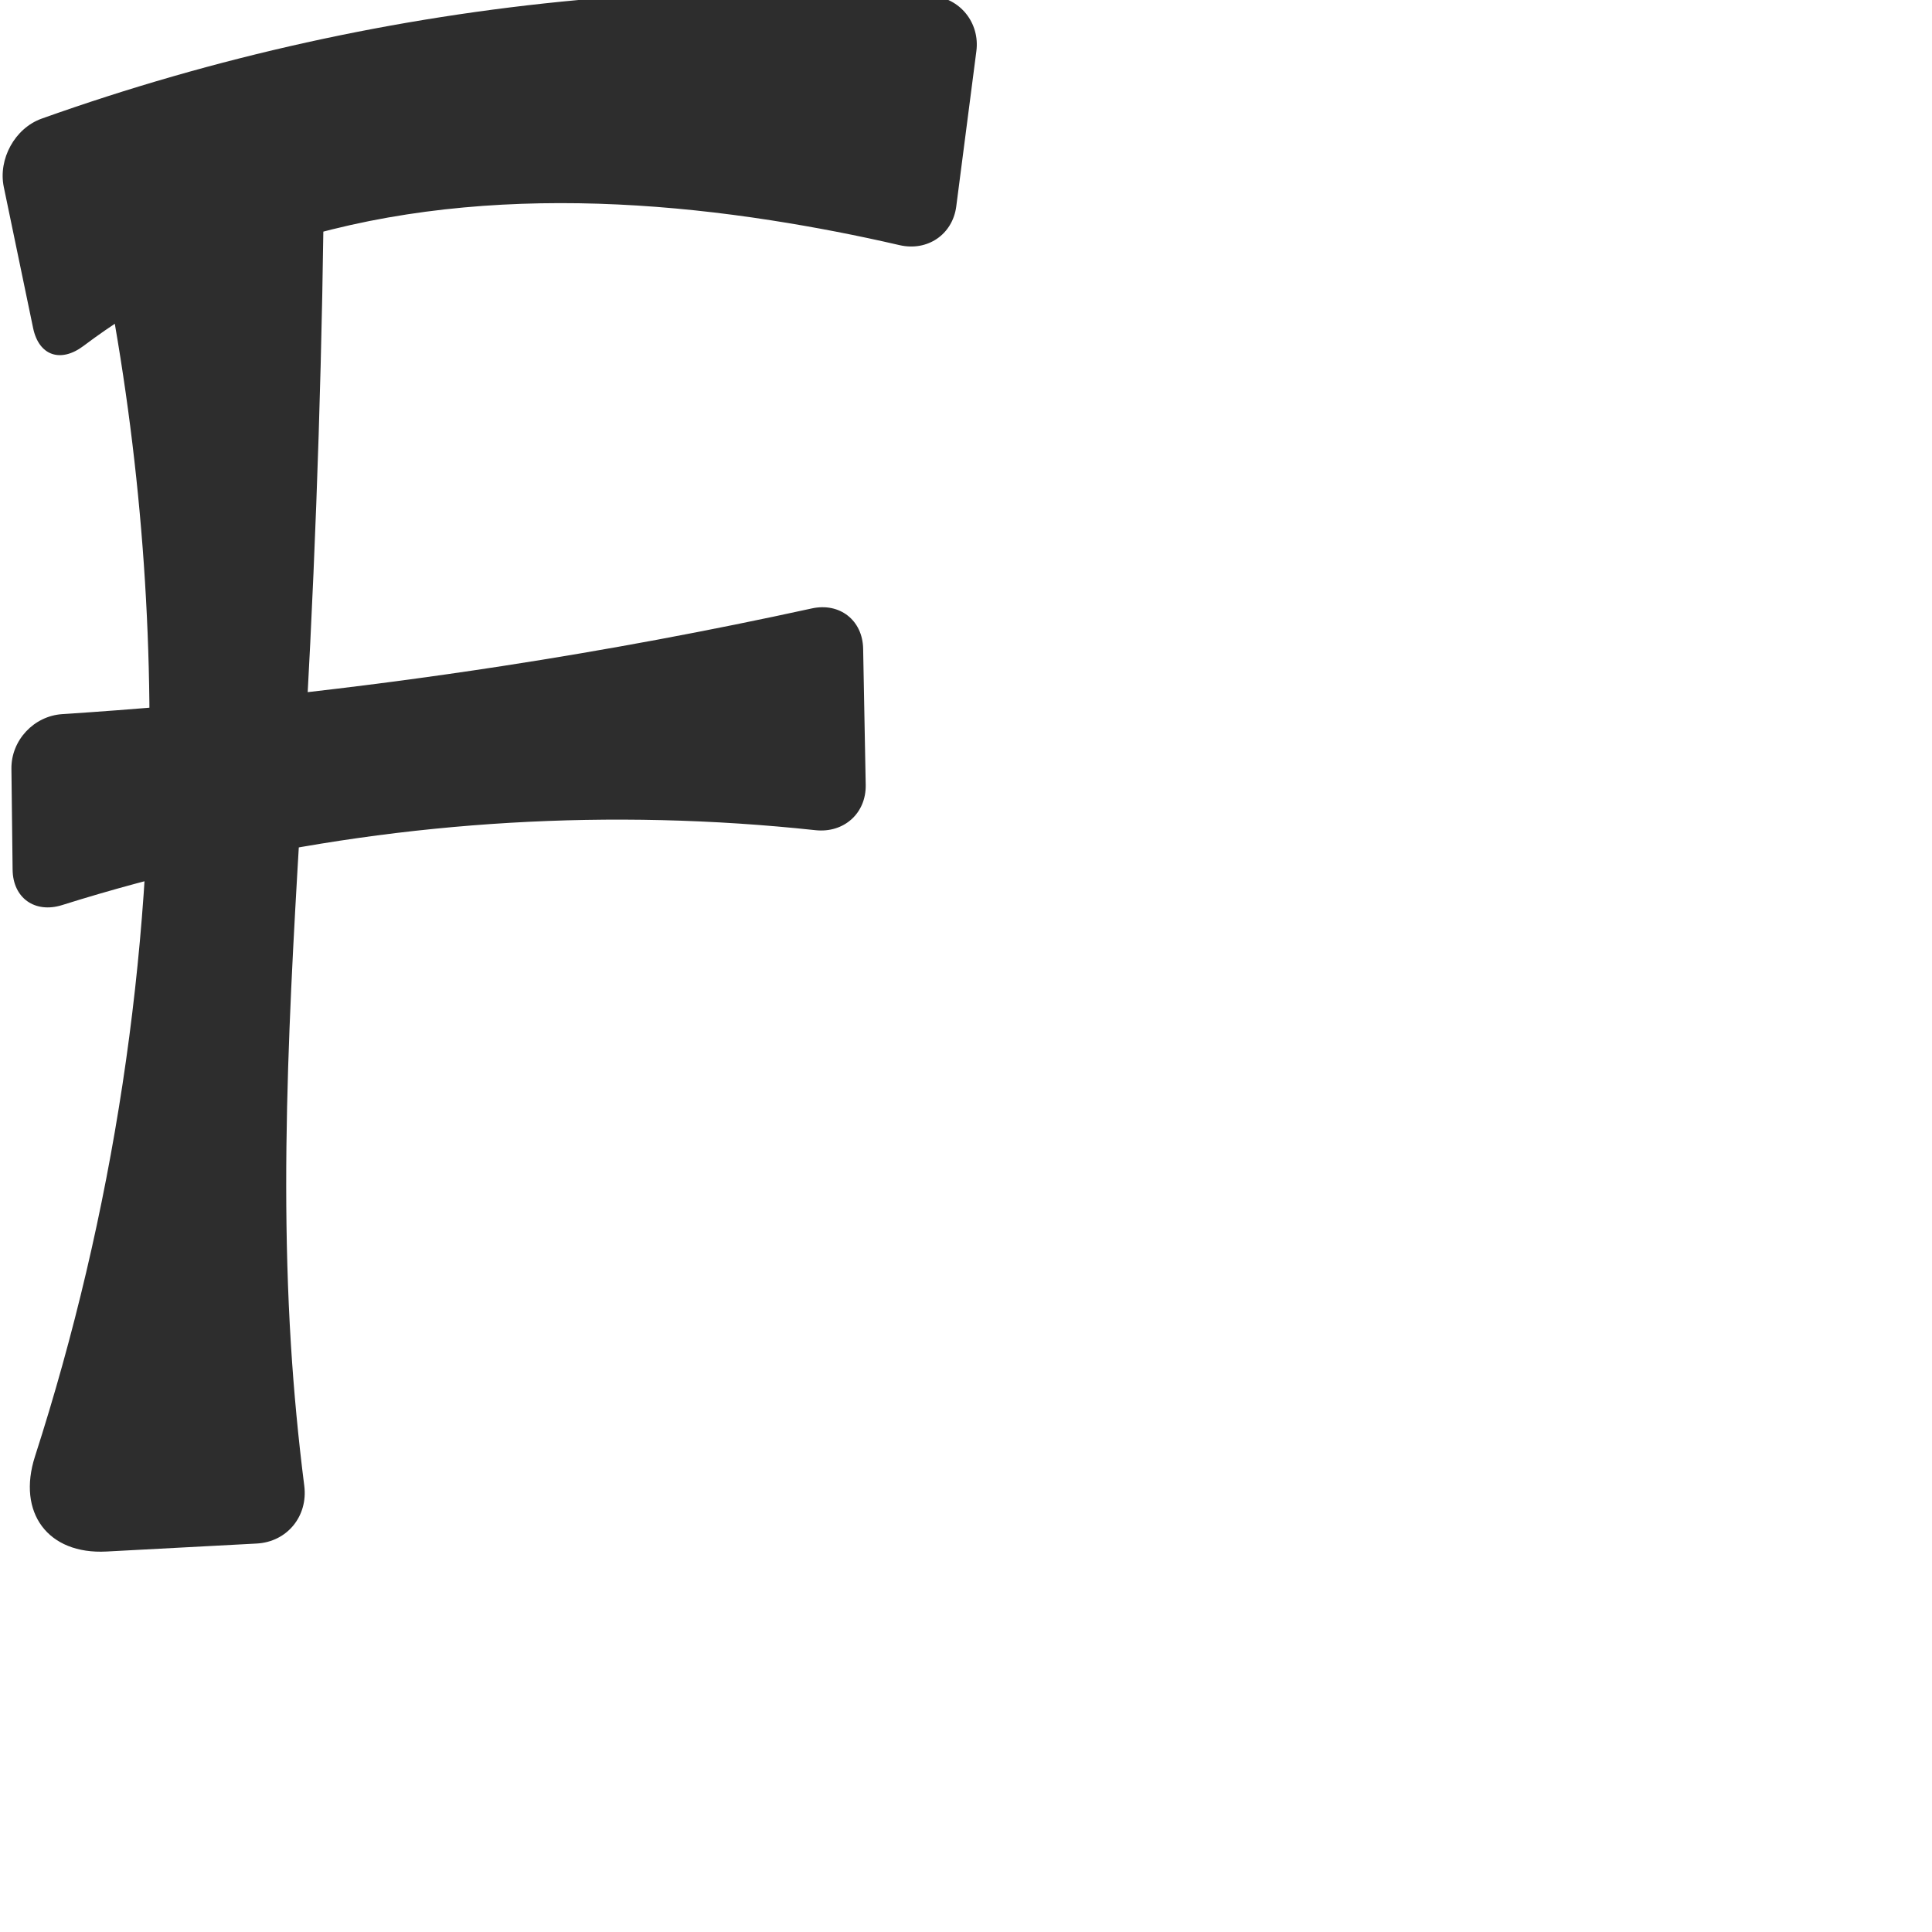 <?xml version="1.0" encoding="UTF-8" standalone="no"?>
<svg
   xmlns:dc="http://purl.org/dc/elements/1.1/"
   xmlns:cc="http://creativecommons.org/ns#"
   xmlns:rdf="http://www.w3.org/1999/02/22-rdf-syntax-ns#"
   xmlns:svg="http://www.w3.org/2000/svg"
   xmlns="http://www.w3.org/2000/svg"
   xmlns:sodipodi="http://sodipodi.sourceforge.net/DTD/sodipodi-0.dtd"
   xmlns:inkscape="http://www.inkscape.org/namespaces/inkscape"
   xml:space="preserve"
   width="1000"
   height="1000"
   version="1.1"
   style="clip-rule:evenodd;fill-rule:evenodd;image-rendering:optimizeQuality;shape-rendering:geometricPrecision;text-rendering:geometricPrecision"
   viewBox="0 0 1000 1000"
   id="svg10"
   sodipodi:docname="F.svg"
   inkscape:version="1.0.2 (e86c870879, 2021-01-15)"><path
   id="path850"
   style="fill:#2d2d2d;fill-rule:nonzero;stroke:none;stroke-width:1px;stroke-linecap:butt;stroke-linejoin:miter;stroke-opacity:1"
   inkscape:path-effect="#path-effect852;#path-effect855"
   inkscape:original-d="m -3.467115,70.671364 c 0,0 206.418865,-58.804008 302.884505,-70.671364 69.27045,-8.5217608 209.37799,0 209.37799,0 l -17.26423,133.2786 c 0,0 -60.93861,-17.94497 -92.35911,-19.23595 -97.356,-4.0001 -219.04123,1.24391 -310.09848,35.92489 -25.181438,9.59085 -66.507715,45.95136 -66.507715,45.95136 z M 35.290705,58 H 167.954 c 0,0 -5.25764,187.7849 -9.2332,310.63869 -2.41851,74.73751 -5.95969,228.11459 -8.15825,327.07907 -1.19939,53.98821 10.89527,101.6942 10.89527,101.6942 0,0 272.42033,-22.10572 -161.45782,8.58804 C 0,806 69.546856,512.44262 77.318746,363.60822 83.68123,241.76453 35.290705,58 35.290705,58 Z M 260.02705,344.73953 C 322.51458,335.2412 446.25934,309.0783 446.25934,309.0783 l 2.33468,123.84194 c 0,0 -70.65224,-9.93299 -106.09725,-8.42497 C 235.93737,429.02886 6.837358,476.82369 6.837358,476.82369 L 5.599556,371.22452 c 0,0 176.680924,-14.66723 254.427494,-26.48499 z"
   d="M 21.554,61.409 C 111.126,29.446 204.716,8.75 299.417,0 c 60.739,-5.612 121.93,-6.326 182.784,-2.142 14.7,1.011 25.06,13.989 23.167,28.602 L 494.959,106.819 c -1.893,14.613 -14.976,23.394 -29.331,20.072 -21.986,-5.088 -44.157,-9.375 -66.455,-12.848 -104.617,-16.296 -216.434,-13.443 -310.098,35.925 -16.027,8.447 -31.372,18.185 -45.846,29.082 -11.769,8.861 -23.093,5.174 -26.092,-9.253 L 1.963,96.794 C -1.036,82.367 7.676,66.361 21.554,61.409 Z M 58.297,58 h 86.652 c 12.706,0 22.965,10.3 22.861,23.005 -0.783,95.931 -3.814,191.844 -9.088,287.633 -6,108.966 -14.907,218.157 -8.158,327.079 1.518,24.508 3.829,48.966 6.926,73.325 1.995,15.694 -8.838,29.051 -24.637,29.891 L 55.132,803.067 C 24.683,804.687 8.76,782.87 18.107,753.849 58.613,628.074 78.744,495.742 77.319,363.608 76.29,268.182 64.083,172.883 41.052,80.272 37.986,67.942 45.591,58 58.297,58 Z M 260.027,344.74 c 53.693,-8.269 107.126,-18.218 160.197,-29.827 14.395,-3.149 26.26,6.109 26.538,20.842 l 1.329,70.49 c 0.278,14.733 -11.332,25.032 -25.982,23.458 -26.45,-2.84 -53.018,-4.578 -79.612,-5.207 C 237.58,422.014 132.276,436.959 32.172,468.459 18.117,472.882 6.697,464.879 6.525,450.145 L 5.912,397.904 C 5.74,383.169 17.528,370.586 32.233,369.631 108.48,364.678 184.509,356.37 260.027,344.74 Z"
   sodipodi:nodetypes="csccssccccssccscsccsccs" /><sodipodi:namedview
   pagecolor="#ffffff"
   bordercolor="#666666"
   borderopacity="1"
   objecttolerance="10"
   gridtolerance="10"
   guidetolerance="10"
   inkscape:pageopacity="0"
   inkscape:pageshadow="2"
   inkscape:window-width="1920"
   inkscape:window-height="1007"
   id="namedview12"
   showgrid="false"
   inkscape:zoom="1.2005384"
   inkscape:cx="270.43196"
   inkscape:cy="519.48884"
   inkscape:window-x="1920"
   inkscape:window-y="0"
   inkscape:window-maximized="1"
   inkscape:current-layer="svg10"
   showguides="true"
   inkscape:guide-bbox="true"
   inkscape:document-rotation="0"><sodipodi:guide
     position="0,1000"
     orientation="0,1"
     id="guide16"
     inkscape:label=""
     inkscape:locked="true"
     inkscape:color="rgb(0,0,255)" /><sodipodi:guide
     position="1763.312,2036.169"
     orientation="1000,0"
     id="guide18" /><sodipodi:guide
     position="0,200"
     orientation="0,1"
     id="guide20"
     inkscape:label="base"
     inkscape:locked="true"
     inkscape:color="rgb(0,0,255)" /><inkscape:grid
     type="xygrid"
     id="grid24"
     originx="-473.376"
     originy="-489.692" /><sodipodi:guide
     position="0,0"
     orientation="0,1"
     id="guide34"
     inkscape:label="bottom"
     inkscape:locked="true"
     inkscape:color="rgb(0,0,255)" /><sodipodi:guide
     position="225.051,1693.319"
     orientation="0,1"
     id="guide44"
     inkscape:label=""
     inkscape:locked="false"
     inkscape:color="rgb(0,0,255)" /><sodipodi:guide
     position="0,900"
     orientation="0,1"
     id="guide46"
     inkscape:label=""
     inkscape:locked="true"
     inkscape:color="rgb(0,0,255)" /><sodipodi:guide
     position="508.795,562.893"
     orientation="-1,0"
     id="guide841"
     inkscape:label="width"
     inkscape:locked="false"
     inkscape:color="rgb(0,0,255)" /></sodipodi:namedview>
 <defs
   id="defs4"><inkscape:path-effect
   effect="fillet_chamfer"
   id="path-effect855"
   is_visible="true"
   lpeversion="1"
   satellites_param="F,0,0,1,0,26.681,0,1 @ F,0,0,1,0,0,0,1 @ F,0,0,1,0,26.681,0,1 @ F,0,0,1,0,26.681,0,1 @ F,0,0,1,0,0,0,1 @ F,0,0,1,0,0,0,1 @ F,0,0,1,0,26.681,0,1 | F,0,0,1,0,23.006,0,1 @ F,0,0,1,0,23.006,0,1 @ F,0,0,1,0,0,0,1 @ F,0,0,1,0,0,0,1 @ F,0,1,1,0,28.647,0,1 @ F,0,0,1,0,55.21,0,1 @ F,0,0,1,0,0,0,1 | F,0,0,1,0,0,0,1 @ F,0,0,1,0,26.681,0,1 @ F,0,0,1,0,26.681,0,1 @ F,0,0,1,0,0,0,1 @ F,0,0,1,0,26.681,0,1 @ F,0,0,1,0,26.681,0,1"
   unit="px"
   method="auto"
   mode="F"
   radius="0"
   chamfer_steps="1"
   flexible="false"
   use_knot_distance="true"
   apply_no_radius="true"
   apply_with_radius="true"
   only_selected="true"
   hide_knots="true" /><inkscape:path-effect
   effect="spiro"
   id="path-effect852"
   is_visible="true"
   lpeversion="1" /><inkscape:path-effect
   effect="fillet_chamfer"
   id="path-effect861"
   is_visible="true"
   lpeversion="1"
   satellites_param="F,0,0,1,0,0,0,1 @ F,0,0,1,0,0,0,1 @ F,0,0,1,0,0,0,1 @ F,0,0,1,0,0,0,1 @ F,0,0,1,0,0,0,1 @ F,0,0,1,0,33.552,0,1 @ F,0,0,1,0,22.145,0,1 @ F,0,0,1,0,0,0,1 @ F,0,0,1,0,0,0,1 @ F,0,0,1,0,0,0,1 @ F,0,0,1,0,0,0,1 @ F,0,0,1,0,0,0,1 @ F,0,0,1,0,0,0,1 @ F,0,0,1,0,0,0,1 @ F,0,0,1,0,0,0,1 @ F,0,0,1,0,31.662,0,1 @ F,0,0,1,0,23.414,0,1 @ F,0,0,1,0,0,0,1 @ F,0,0,1,0,0,0,1 @ F,0,0,1,0,0,0,1 @ F,0,0,1,0,0,0,1 @ F,0,0,1,0,0,0,1 @ F,0,0,1,0,0,0,1 @ F,0,0,1,0,52.833,0,1 @ F,0,0,1,0,27.971,0,1 @ F,0,0,1,0,0,0,1 @ F,0,0,1,0,0,0,1 @ F,0,0,1,0,0,0,1 @ F,0,0,1,0,0,0,1 @ F,0,0,1,0,0,0,1 @ F,0,0,1,0,0,0,1 @ F,0,0,1,0,0,0,1"
   unit="px"
   method="auto"
   mode="F"
   radius="0"
   chamfer_steps="1"
   flexible="false"
   use_knot_distance="true"
   apply_no_radius="true"
   apply_with_radius="true"
   only_selected="true"
   hide_knots="false" /><inkscape:path-effect
   effect="fillet_chamfer"
   id="path-effect848"
   is_visible="true"
   lpeversion="1"
   satellites_param="F,0,0,1,0,28.876,0,1 @ F,0,0,1,0,26.964,0,1 @ F,0,0,1,0,34.131,0,1 @ F,0,0,1,0,0,0,1 @ F,0,0,1,0,0,0,1 @ F,0,0,1,0,0,0,1 @ F,0,0,1,0,0,0,1 @ F,0,0,1,0,0,0,1 @ F,0,0,1,0,28.794,0,1 @ F,0,0,1,0,28.697,0,1 @ F,0,0,1,0,0,0,1 @ F,0,0,1,0,0,0,1 @ F,0,0,1,0,0,0,1 @ F,0,0,1,0,0,0,1 @ F,0,0,1,0,0,0,1 @ F,0,0,1,0,35.994,0,1 @ F,0,0,1,0,31.68,0,1 @ F,0,0,1,0,28.447,0,1 @ F,0,0,1,0,0,0,1"
   unit="px"
   method="auto"
   mode="F"
   radius="0"
   chamfer_steps="1"
   flexible="false"
   use_knot_distance="true"
   apply_no_radius="true"
   apply_with_radius="true"
   only_selected="true"
   hide_knots="false" /><inkscape:path-effect
   effect="spiro"
   id="path-effect849"
   is_visible="true"
   lpeversion="1" /><inkscape:path-effect
   effect="spiro"
   id="path-effect851"
   is_visible="true"
   lpeversion="1" />
  <style
   type="text/css"
   id="style2">
   <![CDATA[
    .fil0 {fill:#EF7F1A;fill-rule:nonzero}
   ]]>
  </style>
 <inkscape:path-effect
   effect="spiro"
   id="path-effect1214"
   is_visible="true"
   lpeversion="1" /><inkscape:path-effect
   effect="spiro"
   id="path-effect1195"
   is_visible="true"
   lpeversion="1" /><inkscape:path-effect
   effect="spiro"
   id="path-effect992"
   is_visible="true"
   lpeversion="1" /><inkscape:path-effect
   effect="spiro"
   id="path-effect1060"
   is_visible="true"
   lpeversion="1" /><inkscape:path-effect
   effect="spiro"
   id="path-effect1047"
   is_visible="true"
   lpeversion="1" /><inkscape:path-effect
   effect="spiro"
   id="path-effect1085"
   is_visible="true"
   lpeversion="1" /><inkscape:path-effect
   effect="spiro"
   id="path-effect1286"
   is_visible="true"
   lpeversion="1" /></defs>
 
</svg>
